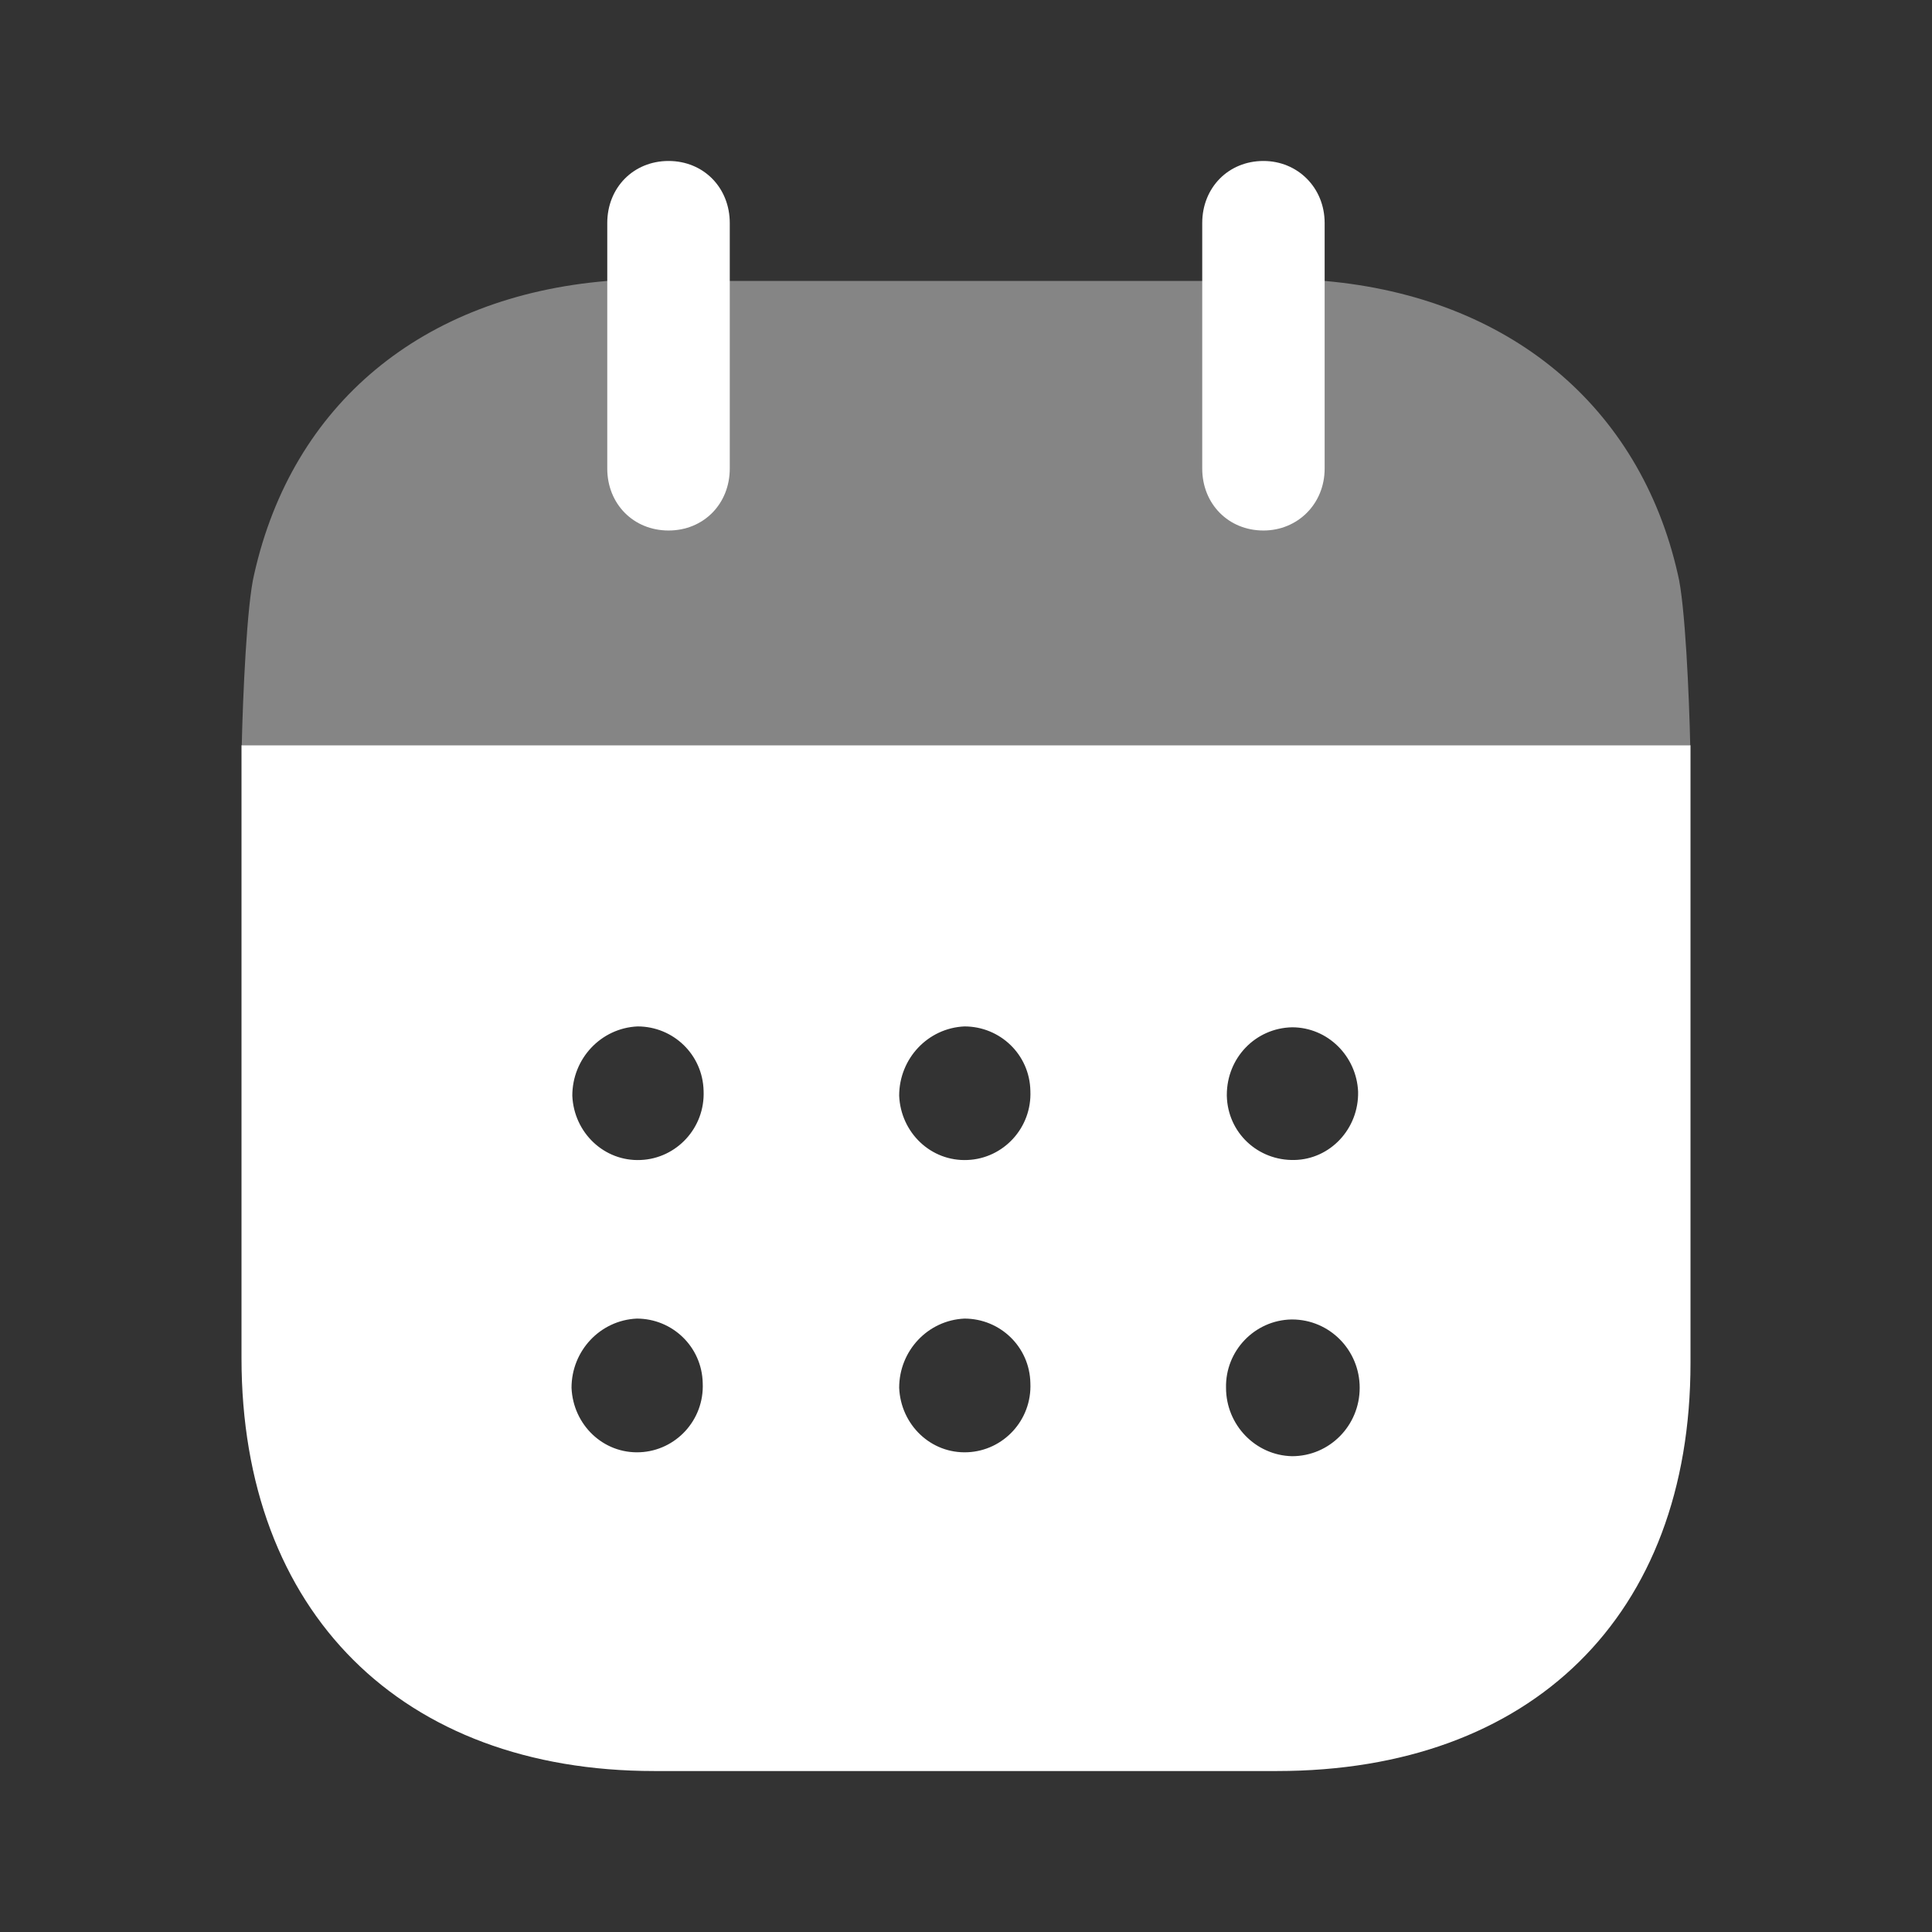 <svg width="22" height="22" viewBox="0 0 22 22" fill="FFFFFF" xmlns="http://www.w3.org/2000/svg">
<rect x="0" y="0" width="22" height="22" fill="#333333" stroke="none"/>
<path d="M14.713 16.582C14.296 16.573 13.961 16.225 13.961 15.803C13.952 15.382 14.287 15.034 14.704 15.025H14.713C15.139 15.025 15.483 15.373 15.483 15.803C15.483 16.234 15.139 16.582 14.713 16.582ZM11.018 13.209C10.601 13.228 10.257 12.898 10.239 12.477C10.239 12.055 10.565 11.707 10.982 11.688C11.389 11.688 11.725 12.009 11.733 12.421C11.752 12.843 11.426 13.192 11.018 13.209ZM11.018 16.537C10.601 16.556 10.257 16.225 10.239 15.803C10.239 15.382 10.565 15.034 10.982 15.015C11.389 15.015 11.725 15.337 11.733 15.749C11.752 16.171 11.426 16.519 11.018 16.537ZM7.296 13.209C6.88 13.228 6.535 12.898 6.517 12.477C6.517 12.055 6.843 11.707 7.26 11.688C7.667 11.688 8.002 12.009 8.012 12.421C8.03 12.843 7.704 13.192 7.296 13.209ZM7.287 16.537C6.87 16.556 6.526 16.225 6.508 15.803C6.508 15.382 6.834 15.034 7.251 15.015C7.658 15.015 7.993 15.337 8.002 15.749C8.021 16.171 7.695 16.519 7.287 16.537ZM13.97 12.468C13.97 12.046 14.296 11.707 14.713 11.698C15.12 11.698 15.447 12.027 15.465 12.431C15.474 12.853 15.148 13.201 14.74 13.209C14.323 13.218 13.979 12.898 13.97 12.477V12.468ZM2.75 8.486V15.464C2.75 18.361 4.579 20.167 7.45 20.167H14.541C17.439 20.167 19.25 18.398 19.25 15.52V8.486H2.75Z" fill="#FFFFFF"/>
<path opacity="0.4" d="M2.753 8.485C2.765 7.947 2.81 6.879 2.895 6.536C3.33 4.602 4.806 3.374 6.916 3.199H15.085C17.177 3.383 18.671 4.62 19.105 6.536C19.19 6.87 19.235 7.946 19.247 8.485H2.753Z" fill="#FFFFFF"/>
<path d="M7.613 6.041C8.011 6.041 8.31 5.739 8.31 5.335V2.54C8.31 2.136 8.011 1.833 7.613 1.833C7.214 1.833 6.915 2.136 6.915 2.54V5.335C6.915 5.739 7.214 6.041 7.613 6.041Z" fill="#FFFFFF"/>
<path d="M14.387 6.041C14.776 6.041 15.084 5.739 15.084 5.335V2.54C15.084 2.136 14.776 1.833 14.387 1.833C13.989 1.833 13.69 2.136 13.69 2.54V5.335C13.69 5.739 13.989 6.041 14.387 6.041Z" fill="#FFFFFF"/>
</svg>
